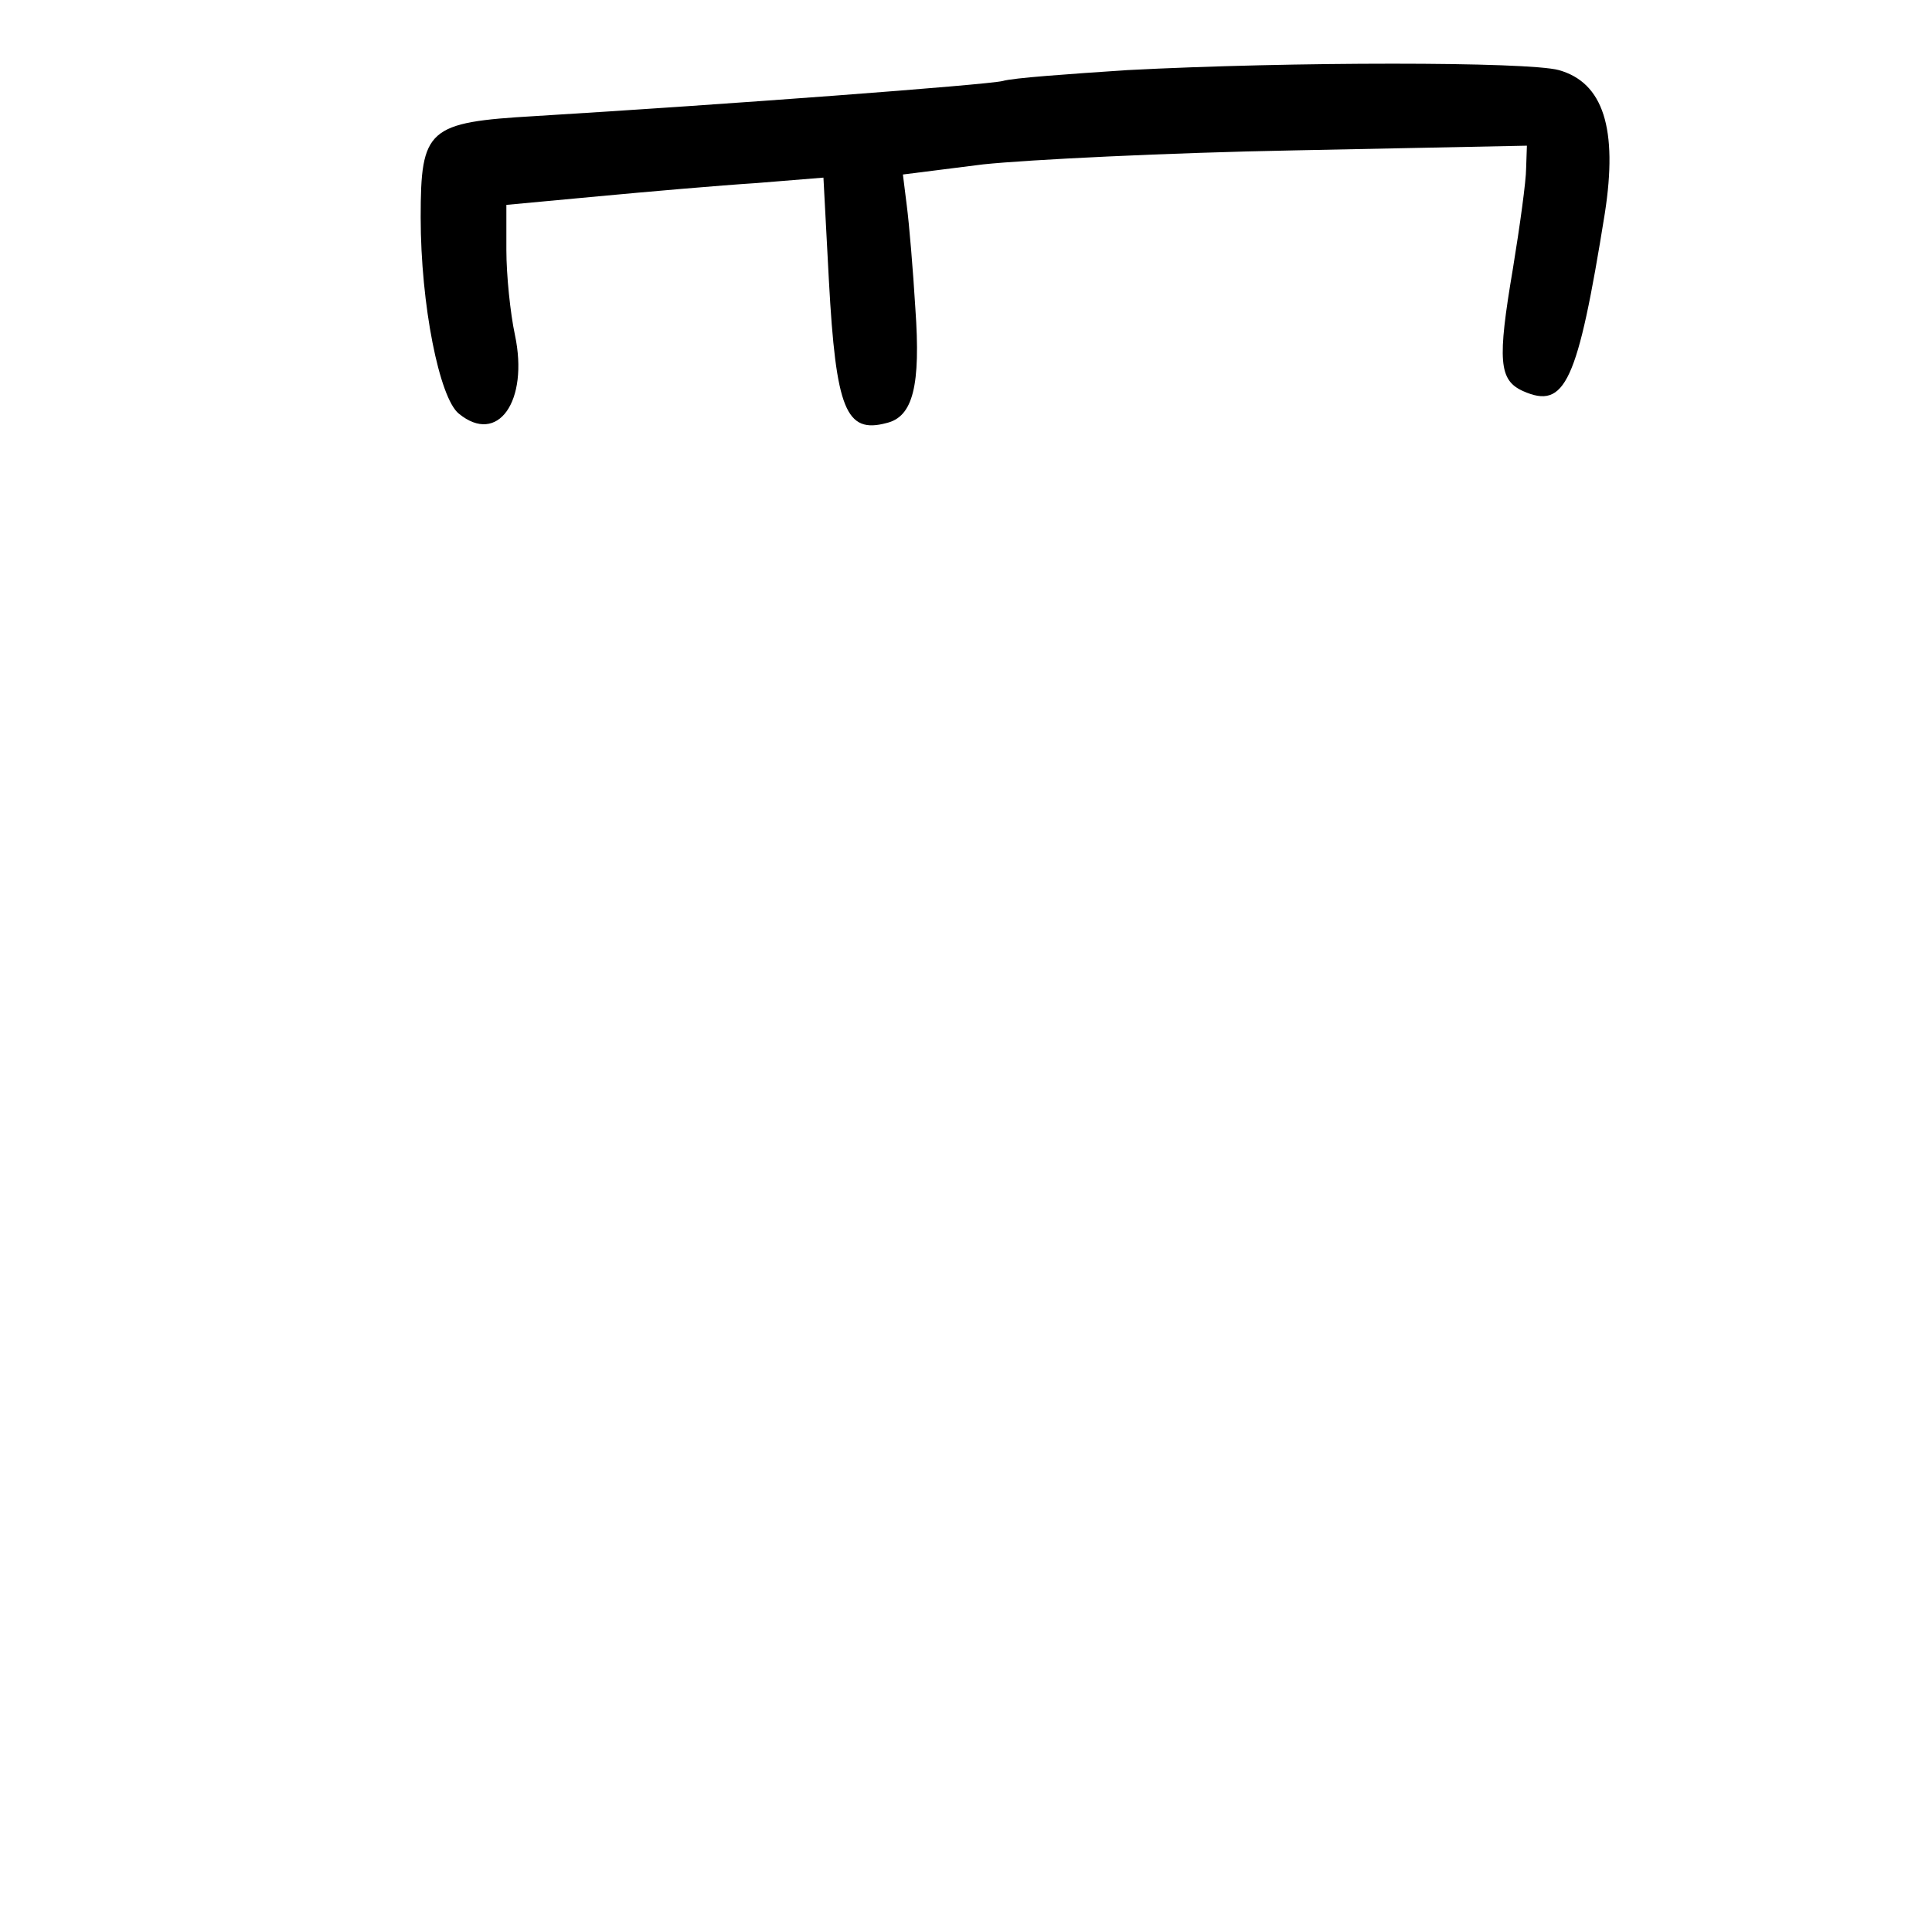 <?xml version="1.0" standalone="no"?>
<!DOCTYPE svg PUBLIC "-//W3C//DTD SVG 20010904//EN"
 "http://www.w3.org/TR/2001/REC-SVG-20010904/DTD/svg10.dtd">
<svg version="1.0" xmlns="http://www.w3.org/2000/svg"
 width="248pt" height="248pt" viewBox="0 0 248 248"
 preserveAspectRatio="xMidYMid meet">
<g transform="translate(0,248) scale(0.1,-0.1)"
fill="#000000" stroke="none">
<path d="M1447 2390 c-75 -5 -147 -10 -160 -14 -21 -5 -353 -30 -600 -45 -138
-8 -147 -16 -147 -130 0 -112 24 -232 49 -252 50 -41 90 16 72 101 -6 28 -11
77 -11 109 l0 58 118 11 c64 6 156 14 203 17 l86 7 7 -132 c9 -166 22 -197 74
-183 34 8 44 48 37 147 -3 50 -8 109 -11 132 l-5 40 103 13 c57 6 237 15 401
18 l297 6 -1 -29 c0 -16 -8 -74 -17 -129 -20 -118 -18 -143 13 -157 54 -24 70
10 105 228 17 109 -2 168 -59 184 -40 11 -344 11 -554 0z"/>
</g>
</svg>
